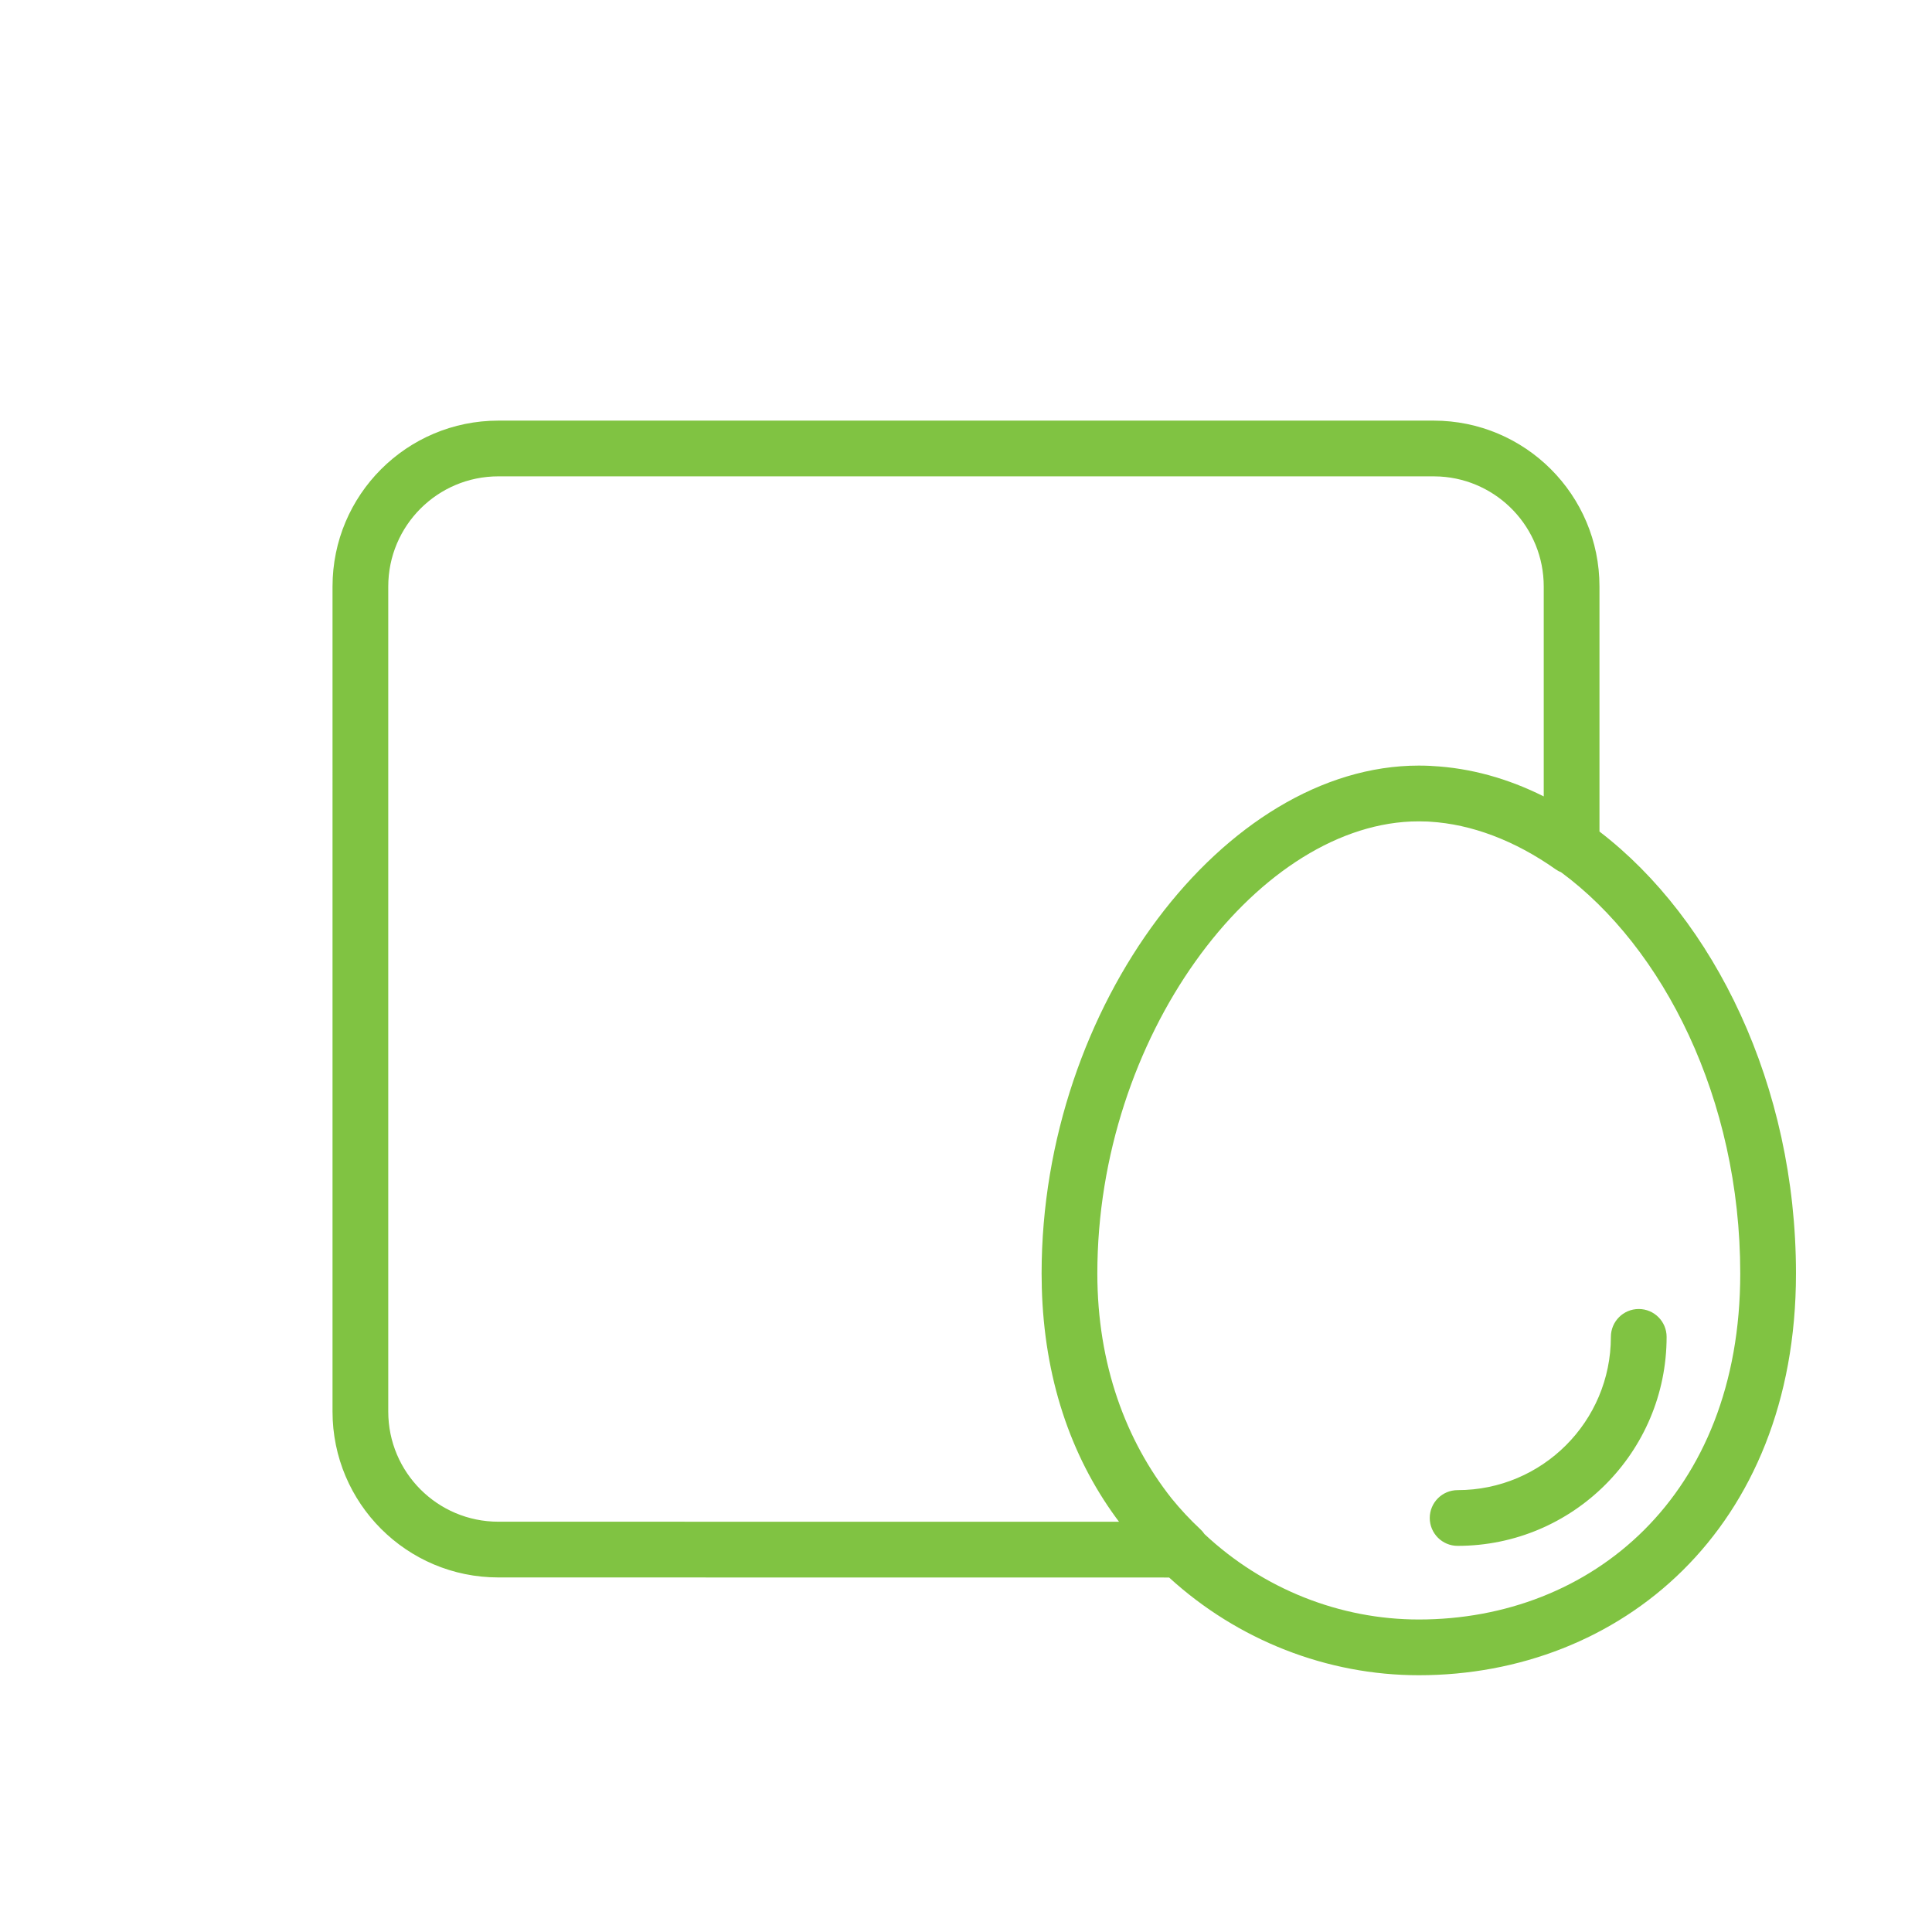 <svg xmlns="http://www.w3.org/2000/svg" width="52" height="52" viewBox="0 0 52 52">
    <g fill="none" fill-rule="evenodd">
        <g>
            <g>
                <g>
                    <g>
                        <g>
                            <path d="M0 0H52V52H0z" opacity=".2" transform="translate(-475 -392) translate(136 320) translate(1 56) translate(292) translate(46 16)"/>
                            <g fill="#80C342">
                                <path d="M30.014.25c2.466 0 4.465 1.999 4.465 4.464v6.596c3.078 2.358 5.289 6.823 5.289 11.895 0 6.888-4.74 10.813-10.152 10.813-2.469 0-4.872-.941-6.72-2.63l-18.053-.002c-2.466 0-4.464-1.998-4.464-4.464V4.714C.379 2.25 2.377.25 4.843.25zm-.398 10.786l-.21.004c-4.216.183-8.442 5.804-8.442 12.165 0 2.445.77 4.502 2 6.056.237.292.496.569.774.829.043.04.08.084.11.129 1.58 1.48 3.647 2.299 5.768 2.299 4.64 0 8.652-3.322 8.652-9.313 0-4.708-2.075-8.777-4.826-10.802-.05-.018-.098-.045-.145-.078-1.1-.775-2.263-1.213-3.381-1.28l-.059-.004-.24-.005zm5.92 13.125c.414 0 .75.336.75.75 0 3.106-2.519 5.625-5.625 5.625-.414 0-.75-.336-.75-.75s.336-.75.75-.75c2.278 0 4.125-1.847 4.125-4.125 0-.414.336-.75.75-.75zM30.014 1.75H4.843c-1.637 0-2.964 1.327-2.964 2.964v22.208c0 1.637 1.327 2.964 2.964 2.964l16.705.001-.081-.108c-1.23-1.685-1.934-3.772-1.998-6.206l.012.3-.006-.146-.006-.154v-.029c-.003-.112-.005-.225-.005-.339 0-7.221 4.94-13.67 10.152-13.67.11 0 .219.003.327.008l.03.003c1.035.053 2.048.338 3.006.819v-5.65c0-1.58-1.234-2.87-2.79-2.96l-.175-.005z" transform="translate(-475 -392) translate(136 320) translate(1 56) translate(292) translate(46 16) translate(8.571 11.071)"/>
                            </g>
                        </g>
                    </g>
                </g>
            </g>
        </g>
    </g>
</svg>
